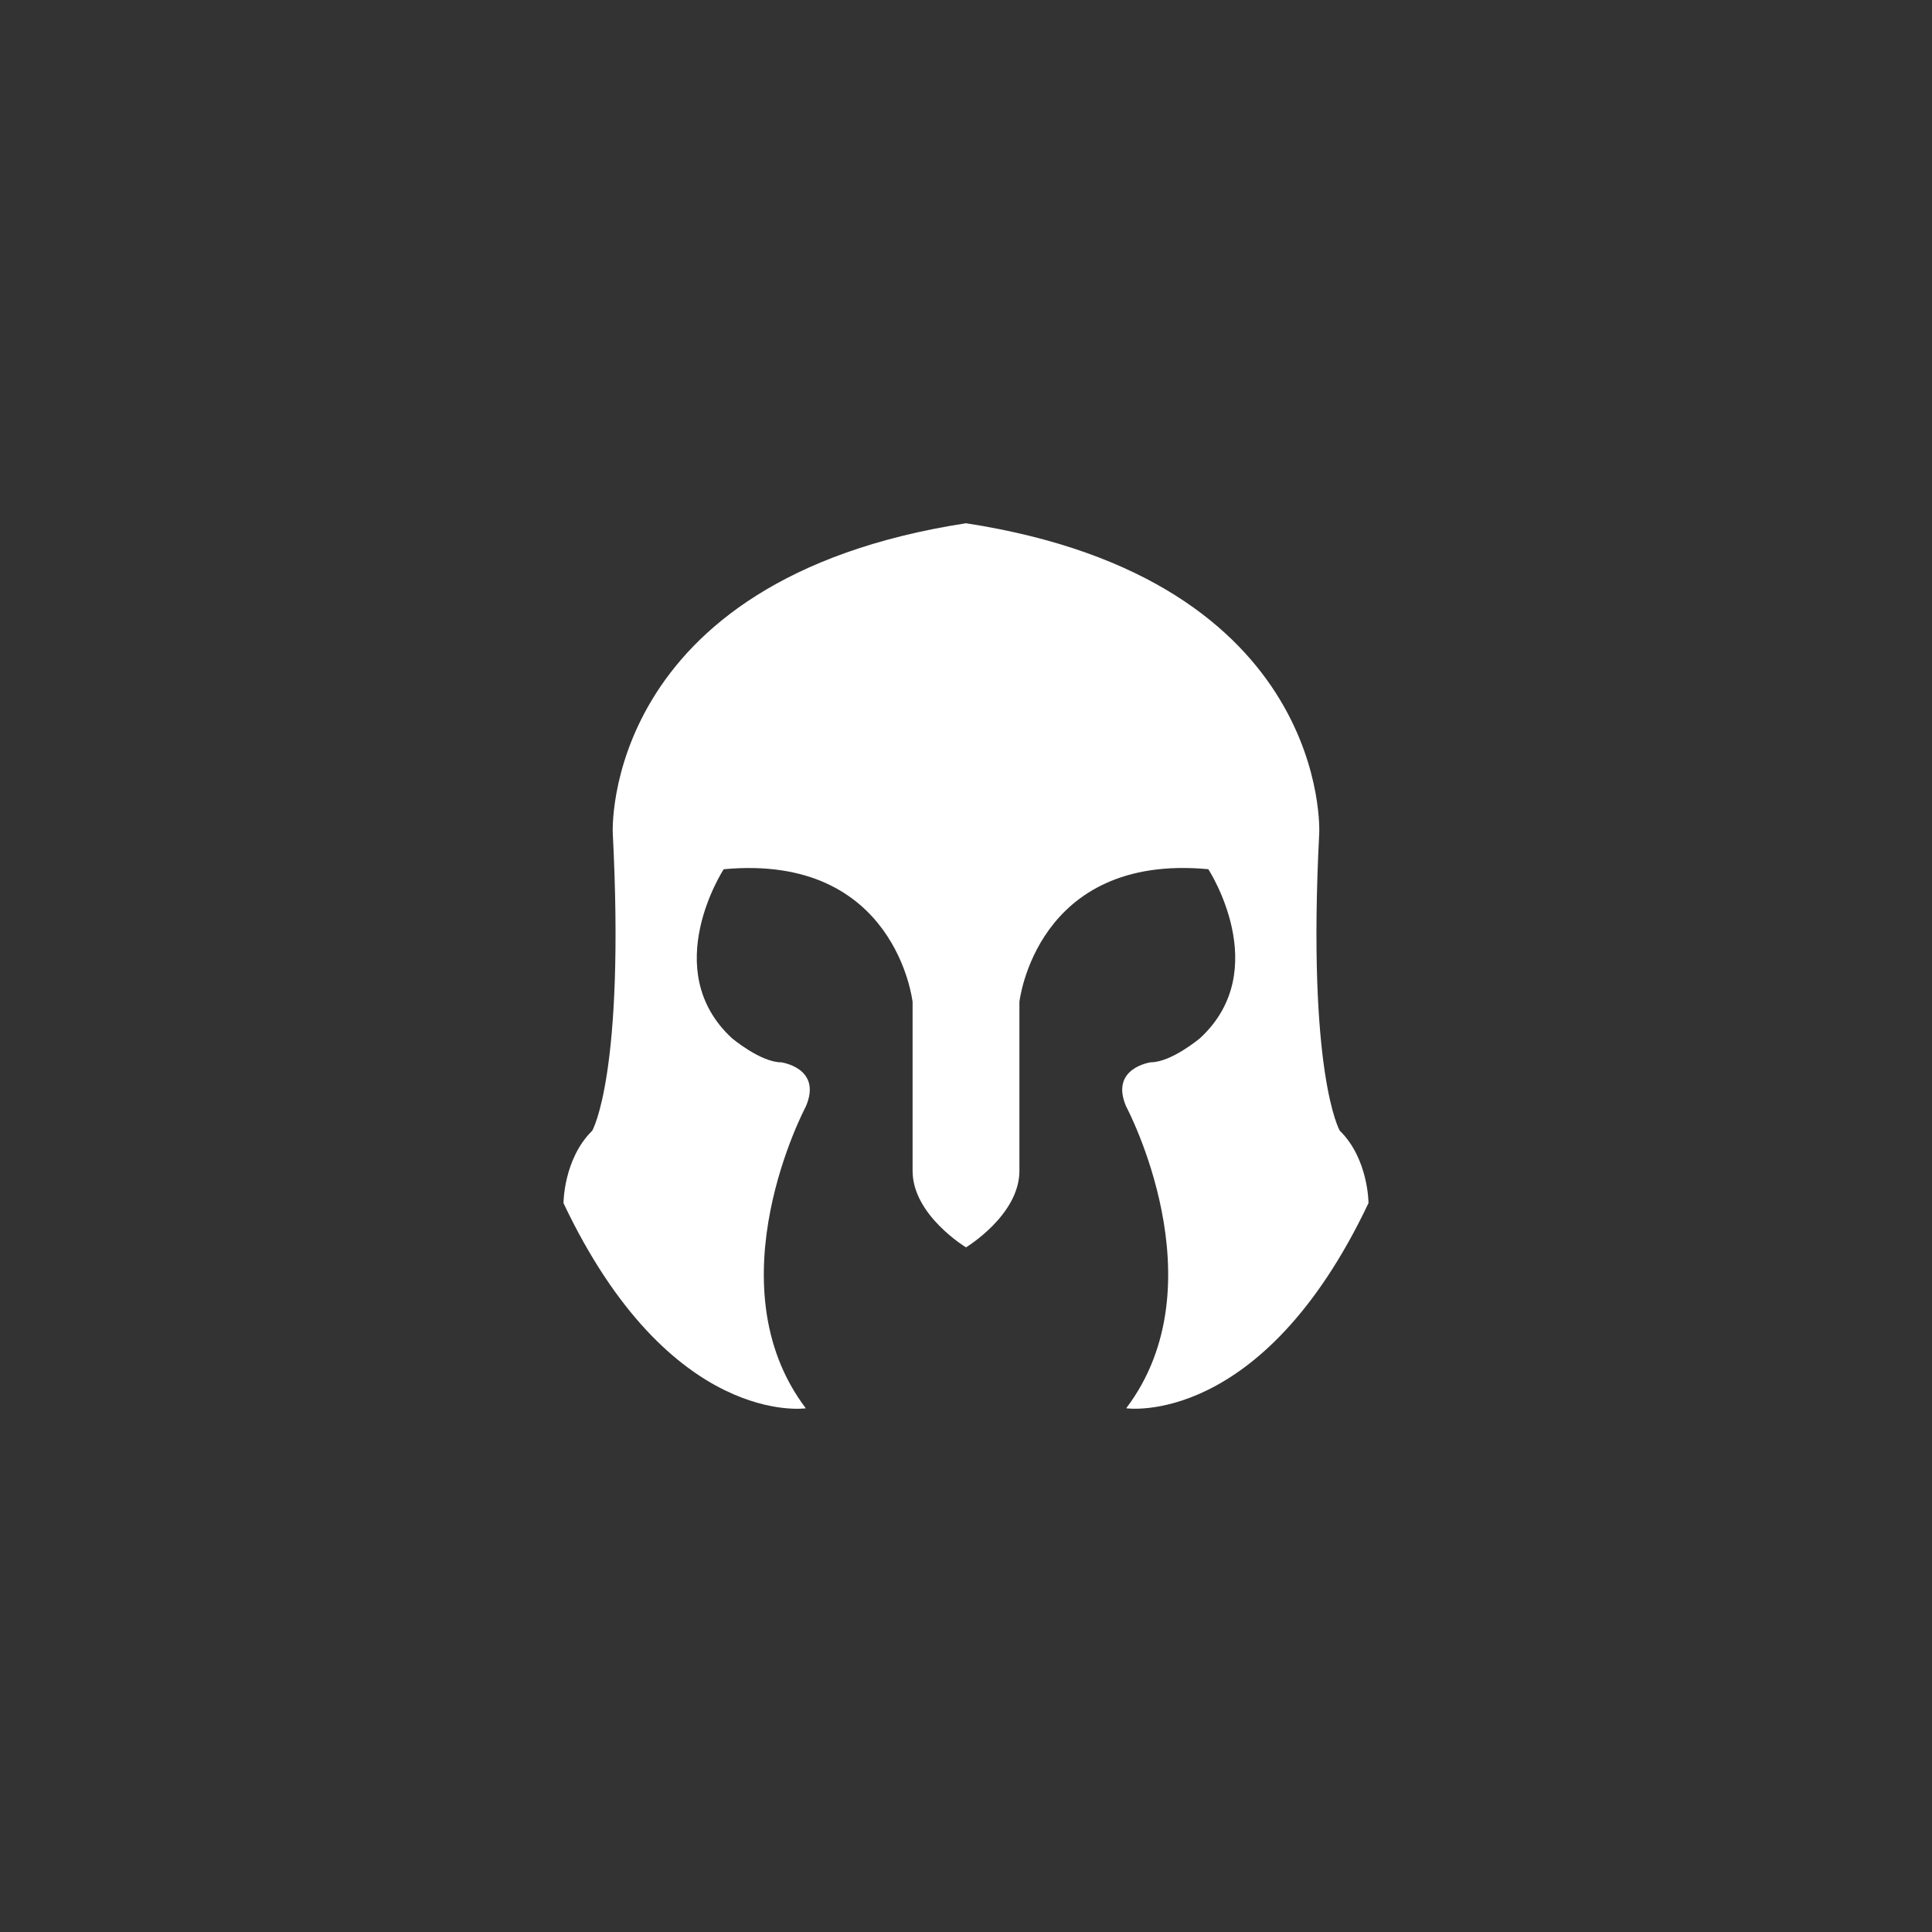 <svg xmlns="http://www.w3.org/2000/svg" width="48" height="48" viewBox="0 0 48 48">
    <rect x="0" y="0" width="48" height="48" fill="#333333" stroke="none"/>
    <path fill="#ffffff" fill-rule="evenodd" d="M33.286 28.092s-.817-1.4-.51-7.396c0 0 .306-6.297-8.776-7.696-9.082 1.4-8.776 7.696-8.776 7.696.307 5.997-.51 7.396-.51 7.396-.714.7-.714 1.8-.714 1.8 2.653 5.596 6.02 5.097 6.02 5.097-2.347-3.099 0-7.497 0-7.497.416-.96-.612-1.099-.612-1.099-.51 0-1.224-.6-1.224-.6-1.837-1.699-.204-4.197-.204-4.197 4.285-.4 4.693 3.298 4.693 3.298v4.198C22.673 30.19 24 30.99 24 30.99s1.327-.8 1.327-1.9v-4.197s.408-3.698 4.693-3.298c0 0 1.633 2.498-.204 4.197 0 0-.714.6-1.224.6 0 0-1.028.14-.612 1.1 0 0 2.347 4.397 0 7.496 0 0 3.367.5 6.02-5.098 0 0 0-1.1-.714-1.799"/>
</svg>
